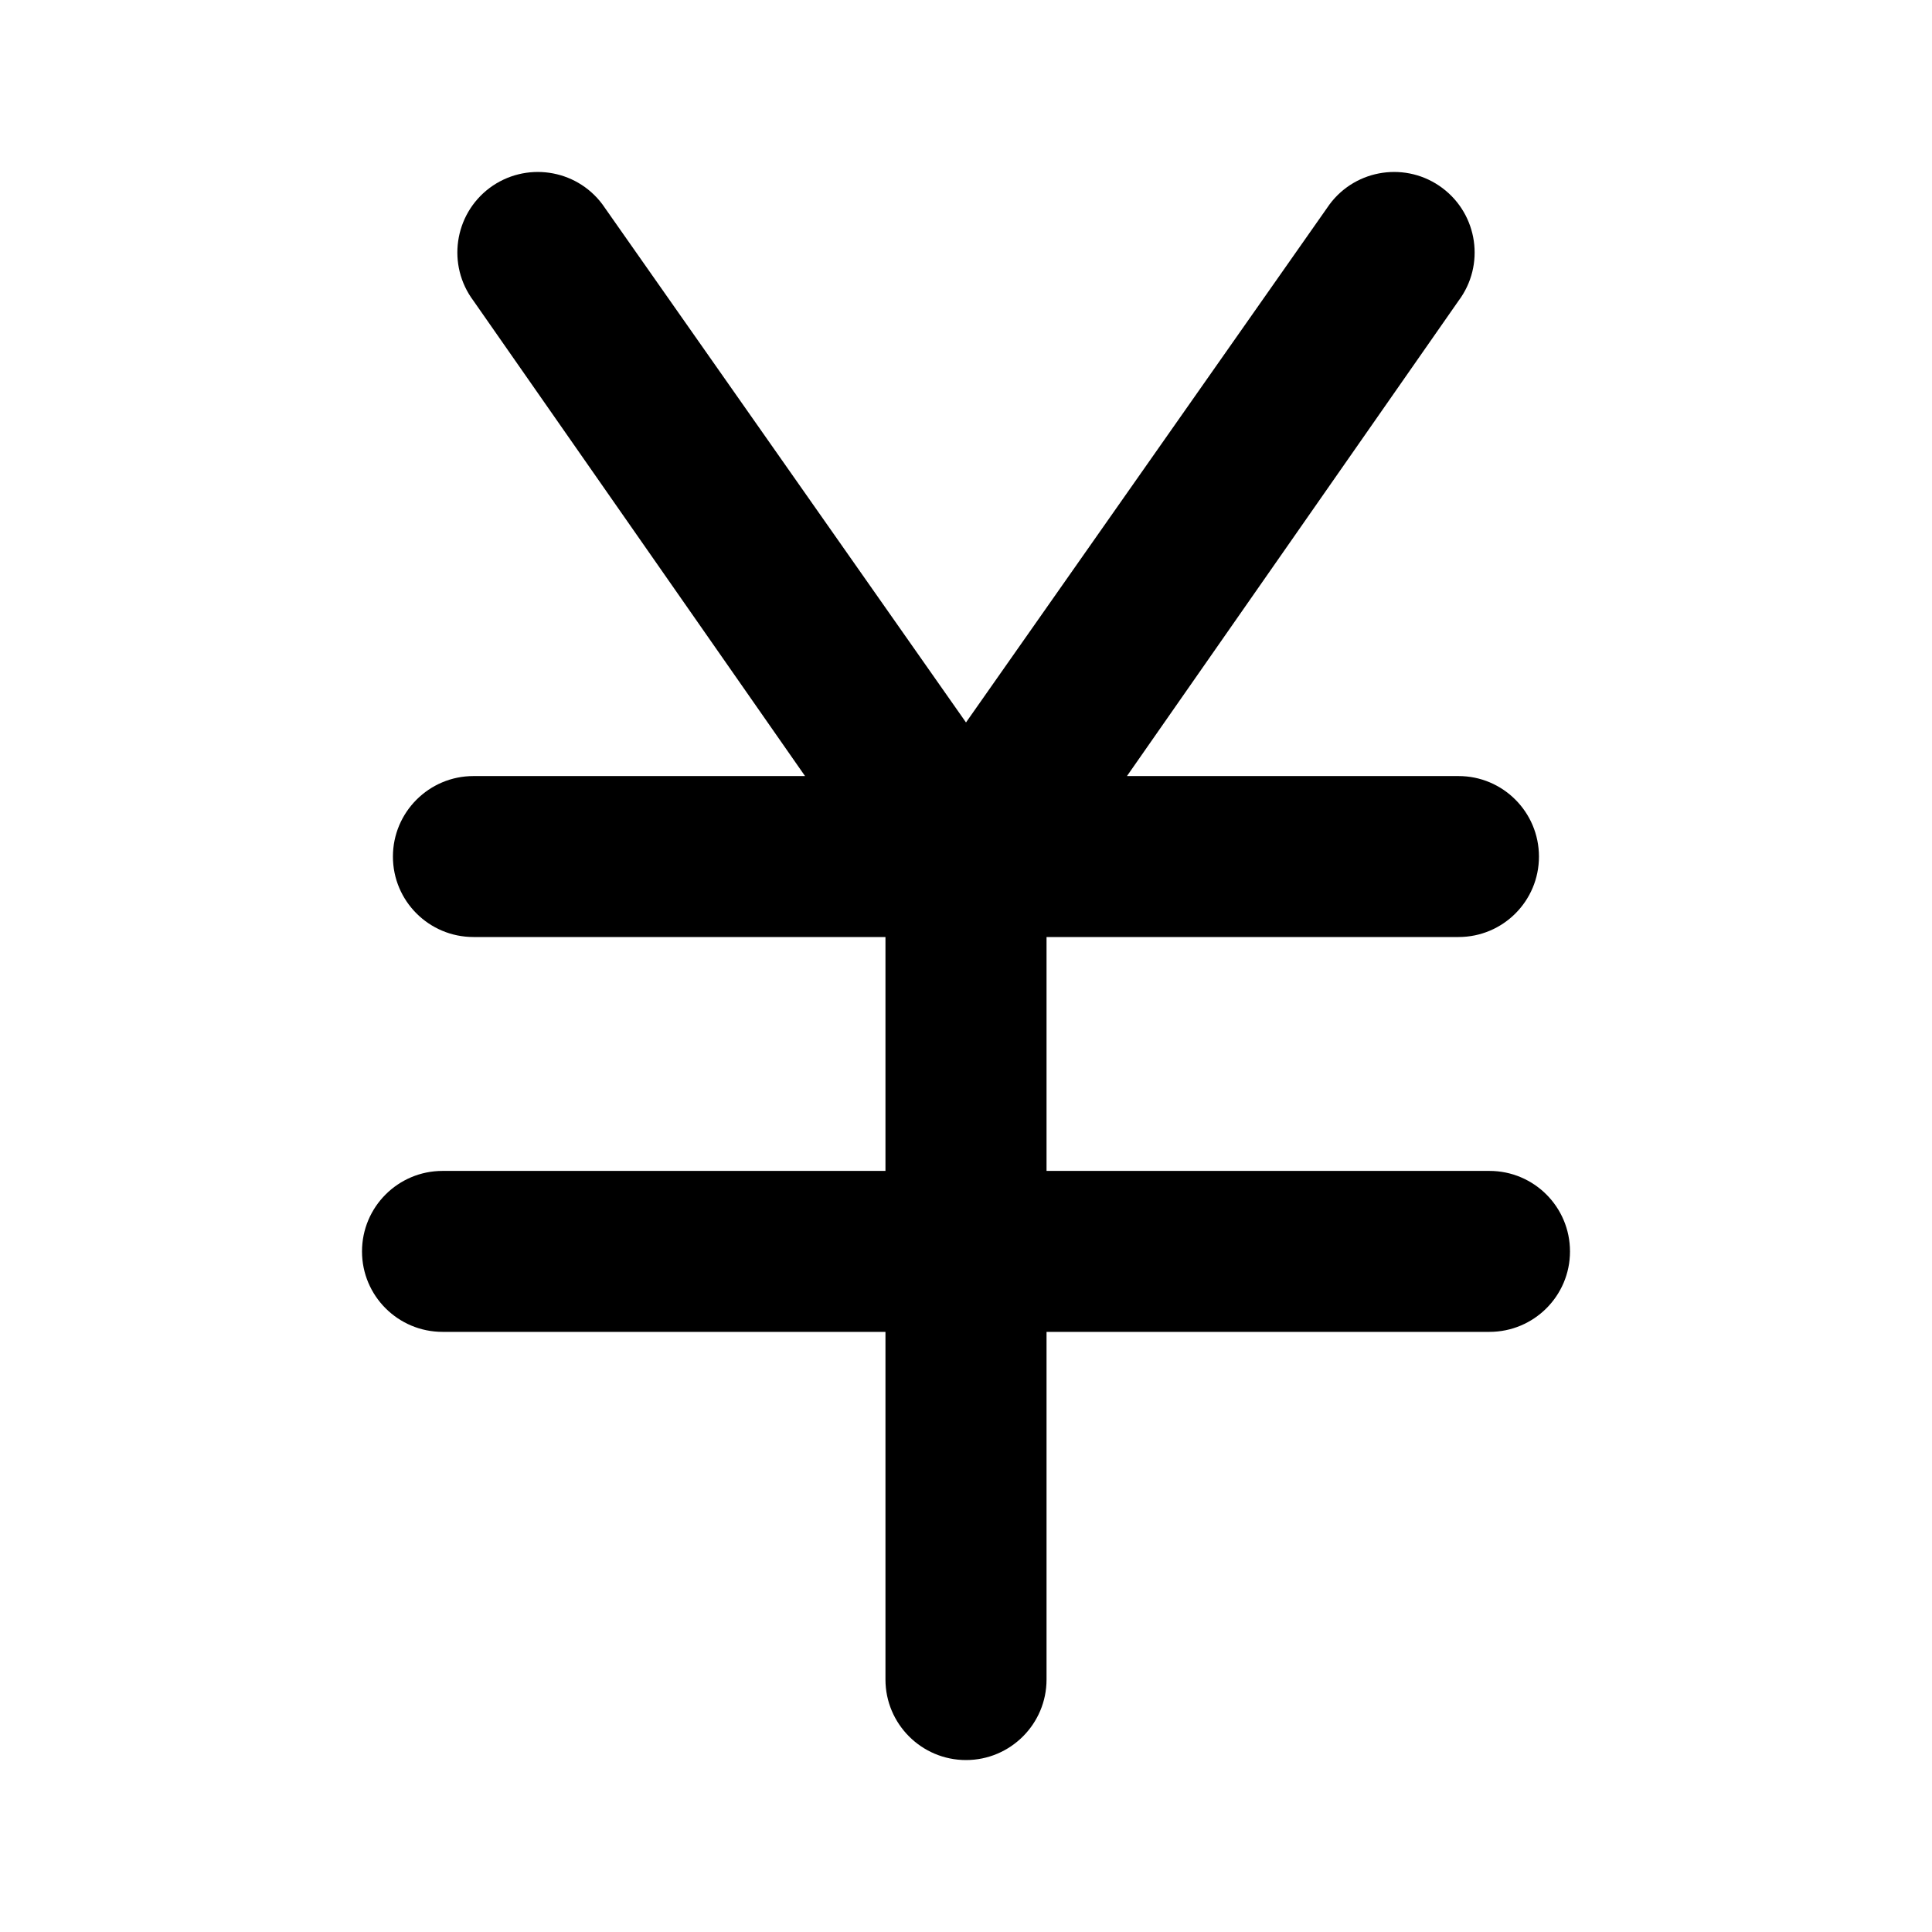 <svg width="16" height="16" viewBox="0 0 16 16" fill="none" xmlns="http://www.w3.org/2000/svg">
<path d="M4.054 1.557C4.349 1.337 4.767 1.396 4.988 1.691L8 5.983L11.012 1.691C11.233 1.396 11.651 1.337 11.945 1.557C12.24 1.778 12.3 2.196 12.079 2.491L9.333 6.427H12.079C12.447 6.427 12.745 6.726 12.745 7.094C12.745 7.462 12.447 7.76 12.079 7.76H8.667V9.697H12.335C12.703 9.697 13.002 9.995 13.002 10.364C13.002 10.732 12.703 11.03 12.335 11.03H8.667V13.909C8.667 14.277 8.368 14.576 8 14.576C7.632 14.576 7.333 14.277 7.333 13.909V11.03H3.665C3.297 11.03 2.998 10.732 2.998 10.364C2.998 9.995 3.297 9.697 3.665 9.697H7.333V7.76H3.921C3.553 7.76 3.254 7.462 3.254 7.094C3.254 6.726 3.553 6.427 3.921 6.427H6.667L3.921 2.491C3.7 2.196 3.76 1.778 4.054 1.557Z" fill="black"/>
</svg>
